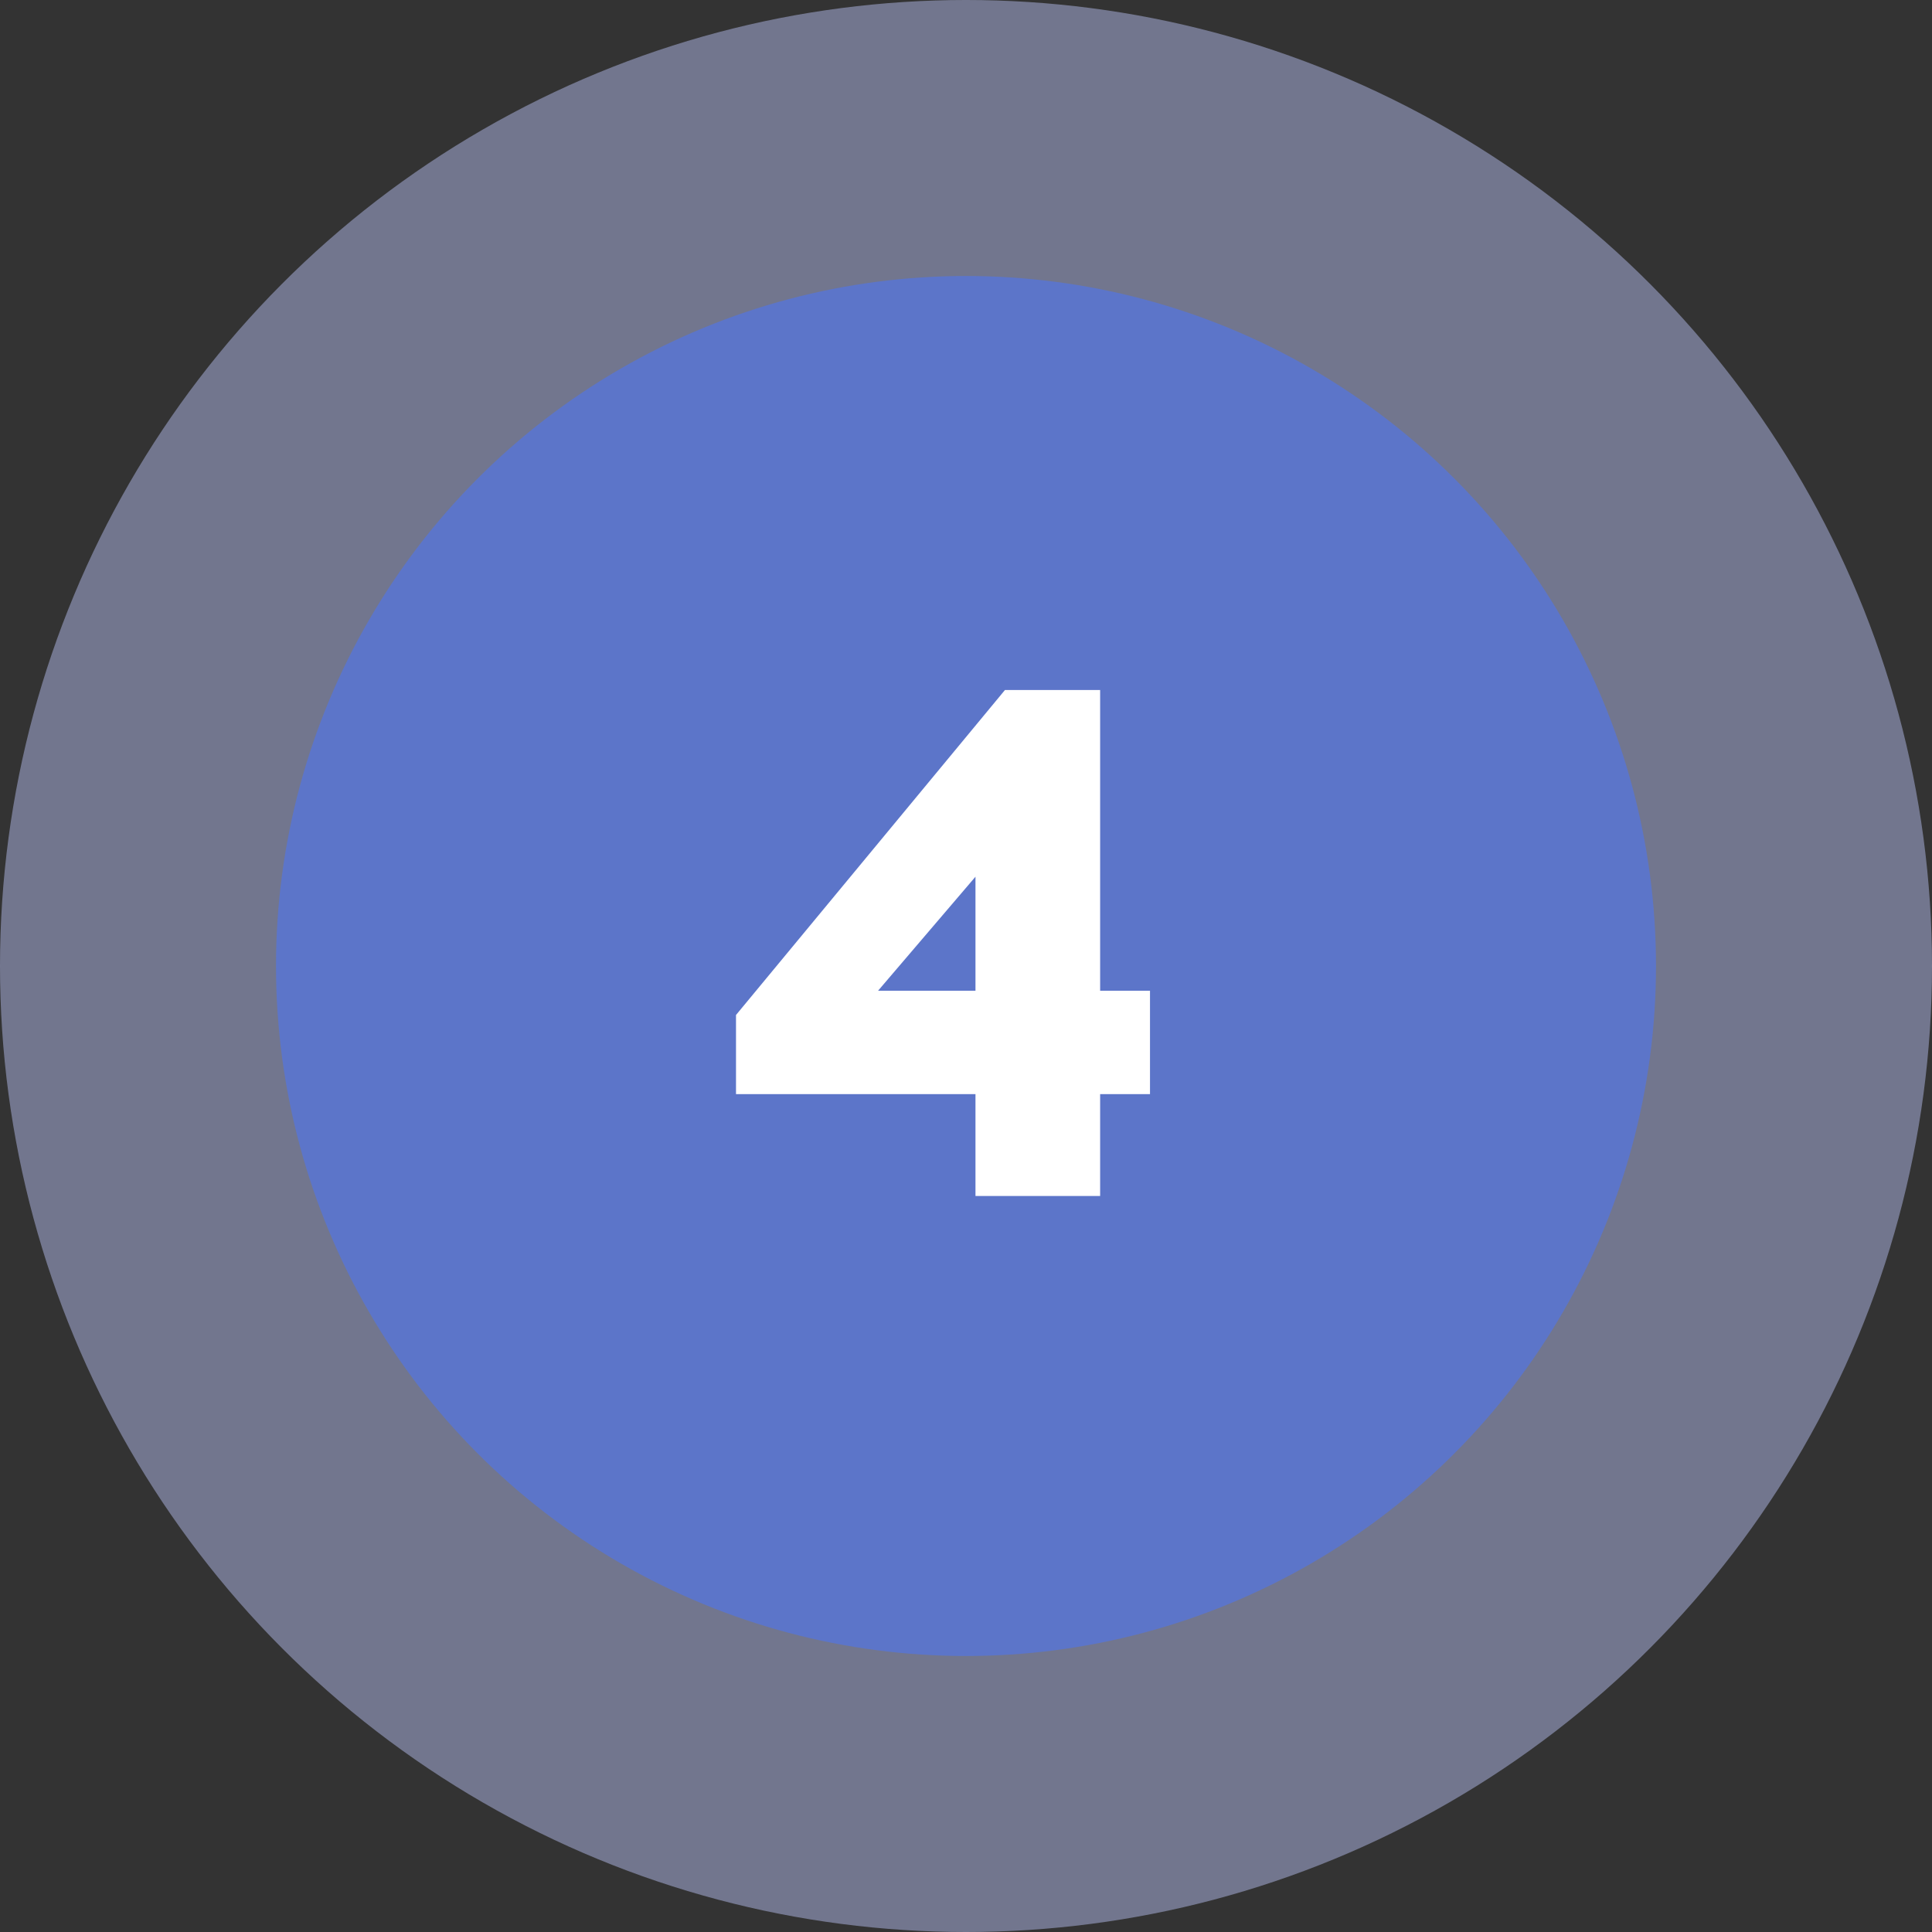 <svg width="42" height="42" viewBox="0 0 42 42" fill="none" xmlns="http://www.w3.org/2000/svg">
<rect x="0" y="0" width="42" height="42" fill="#333333" stroke="none"/>
<g id="Frame 5572">
<circle id="Ellipse 35" cx="21" cy="21" r="21" fill="#B3BAEA" fill-opacity="0.5"/>
<circle id="Ellipse 36" cx="21" cy="21" r="15" fill="#5C75C9"/>
<path id="5" d="M21.206 23.785H16V22.065L21.847 15H23.916V21.538H25V23.785H23.916V26H21.206V23.785ZM21.206 21.538V19.059L19.088 21.538H21.206Z" fill="white"/>
</g>
</svg>
